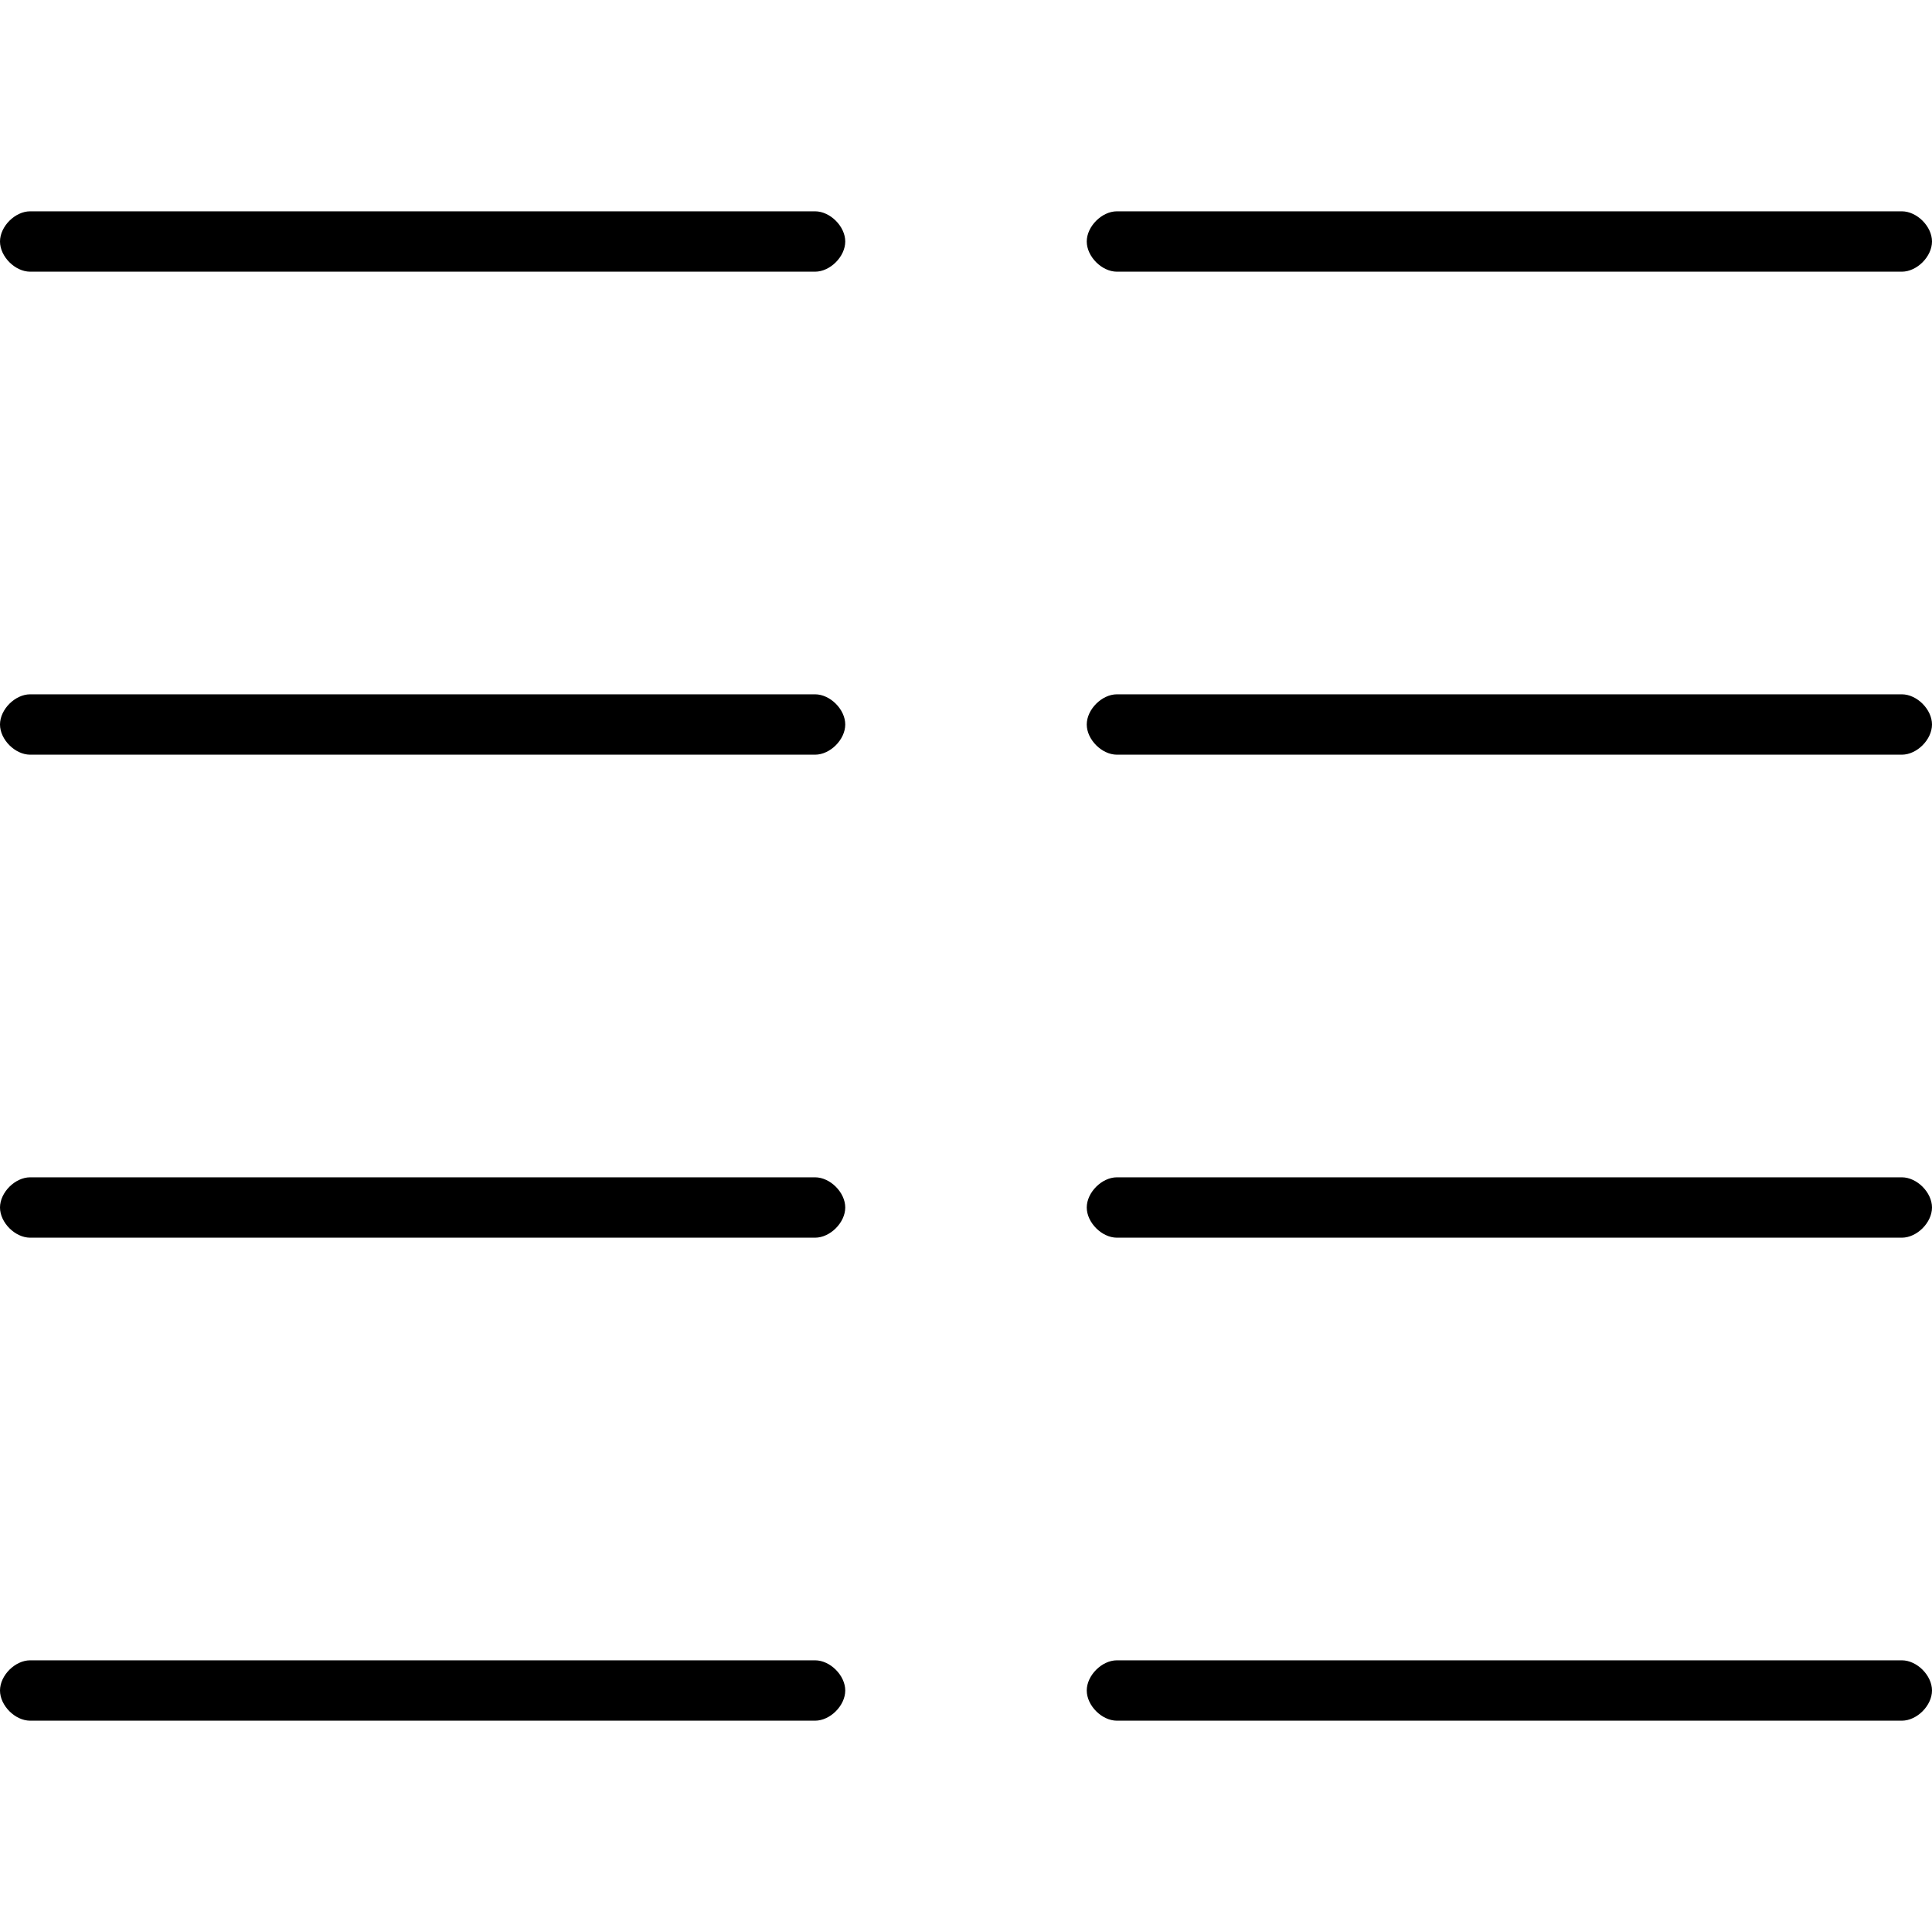 <svg xmlns="http://www.w3.org/2000/svg" viewBox="0 0 512 512"><!-- Font Awesome Pro 6.0.0-alpha1 by @fontawesome - https://fontawesome.com License - https://fontawesome.com/license (Commercial License) --><path d="M216 56H8C4 56 0 60 0 64S4 72 8 72H216C220 72 224 68 224 64S220 56 216 56ZM216 184H8C4 184 0 188 0 192S4 200 8 200H216C220 200 224 196 224 192S220 184 216 184ZM216 312H8C4 312 0 316 0 320S4 328 8 328H216C220 328 224 324 224 320S220 312 216 312ZM216 440H8C4 440 0 444 0 448S4 456 8 456H216C220 456 224 452 224 448S220 440 216 440ZM296 72H504C508 72 512 68 512 64S508 56 504 56H296C292 56 288 60 288 64S292 72 296 72ZM504 184H296C292 184 288 188 288 192S292 200 296 200H504C508 200 512 196 512 192S508 184 504 184ZM504 312H296C292 312 288 316 288 320S292 328 296 328H504C508 328 512 324 512 320S508 312 504 312ZM504 440H296C292 440 288 444 288 448S292 456 296 456H504C508 456 512 452 512 448S508 440 504 440Z"/></svg>